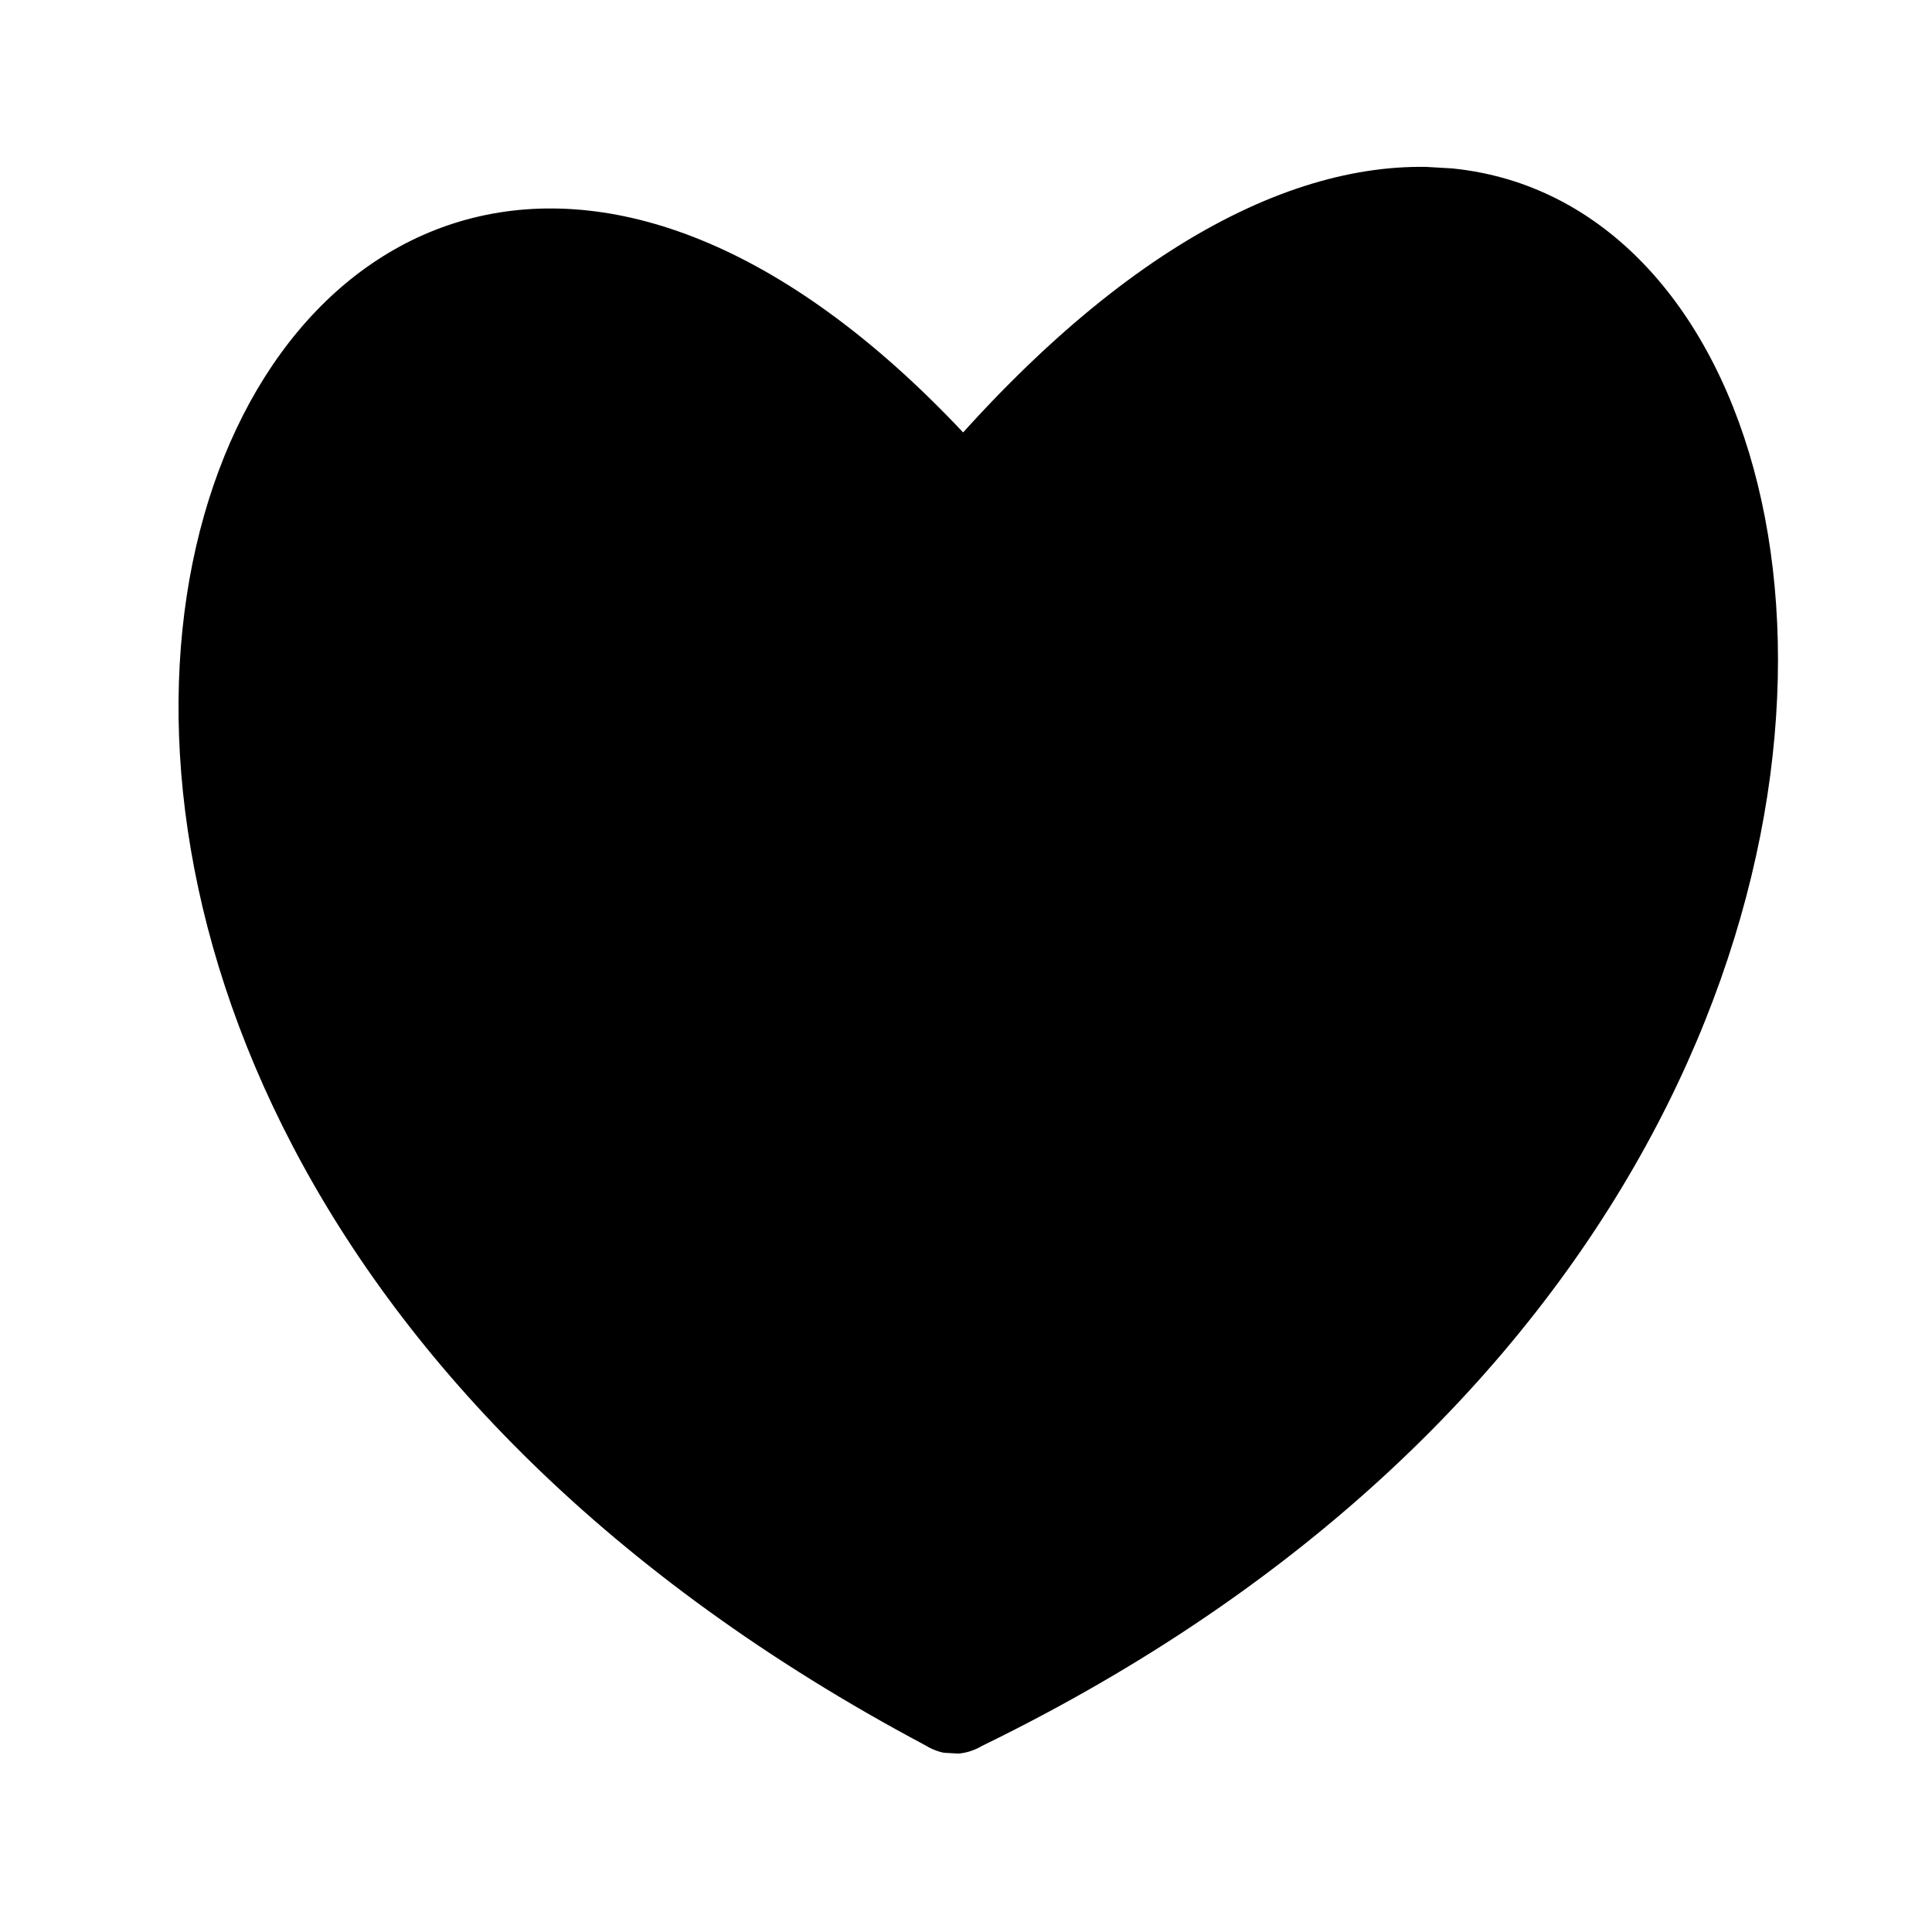 <svg viewBox="0 0 100 100" fill="none" xmlns="http://www.w3.org/2000/svg">
<g clip-path="url(#clip0_154_5356)">
<path d="M50.832 90.366C49.882 90.924 48.818 90.91 47.897 90.338C-17.903 55.368 12.374 -17.452 49.851 22.382C91.227 -23.444 118.813 57.253 50.832 90.366Z" fill="black"/>
</g>
<defs>
<clipPath id="clip0_154_5356">
<rect width="82.661" height="83.39" fill="white" transform="translate(11 5) rotate(3.315)"/>
</clipPath>
</defs>
</svg>
